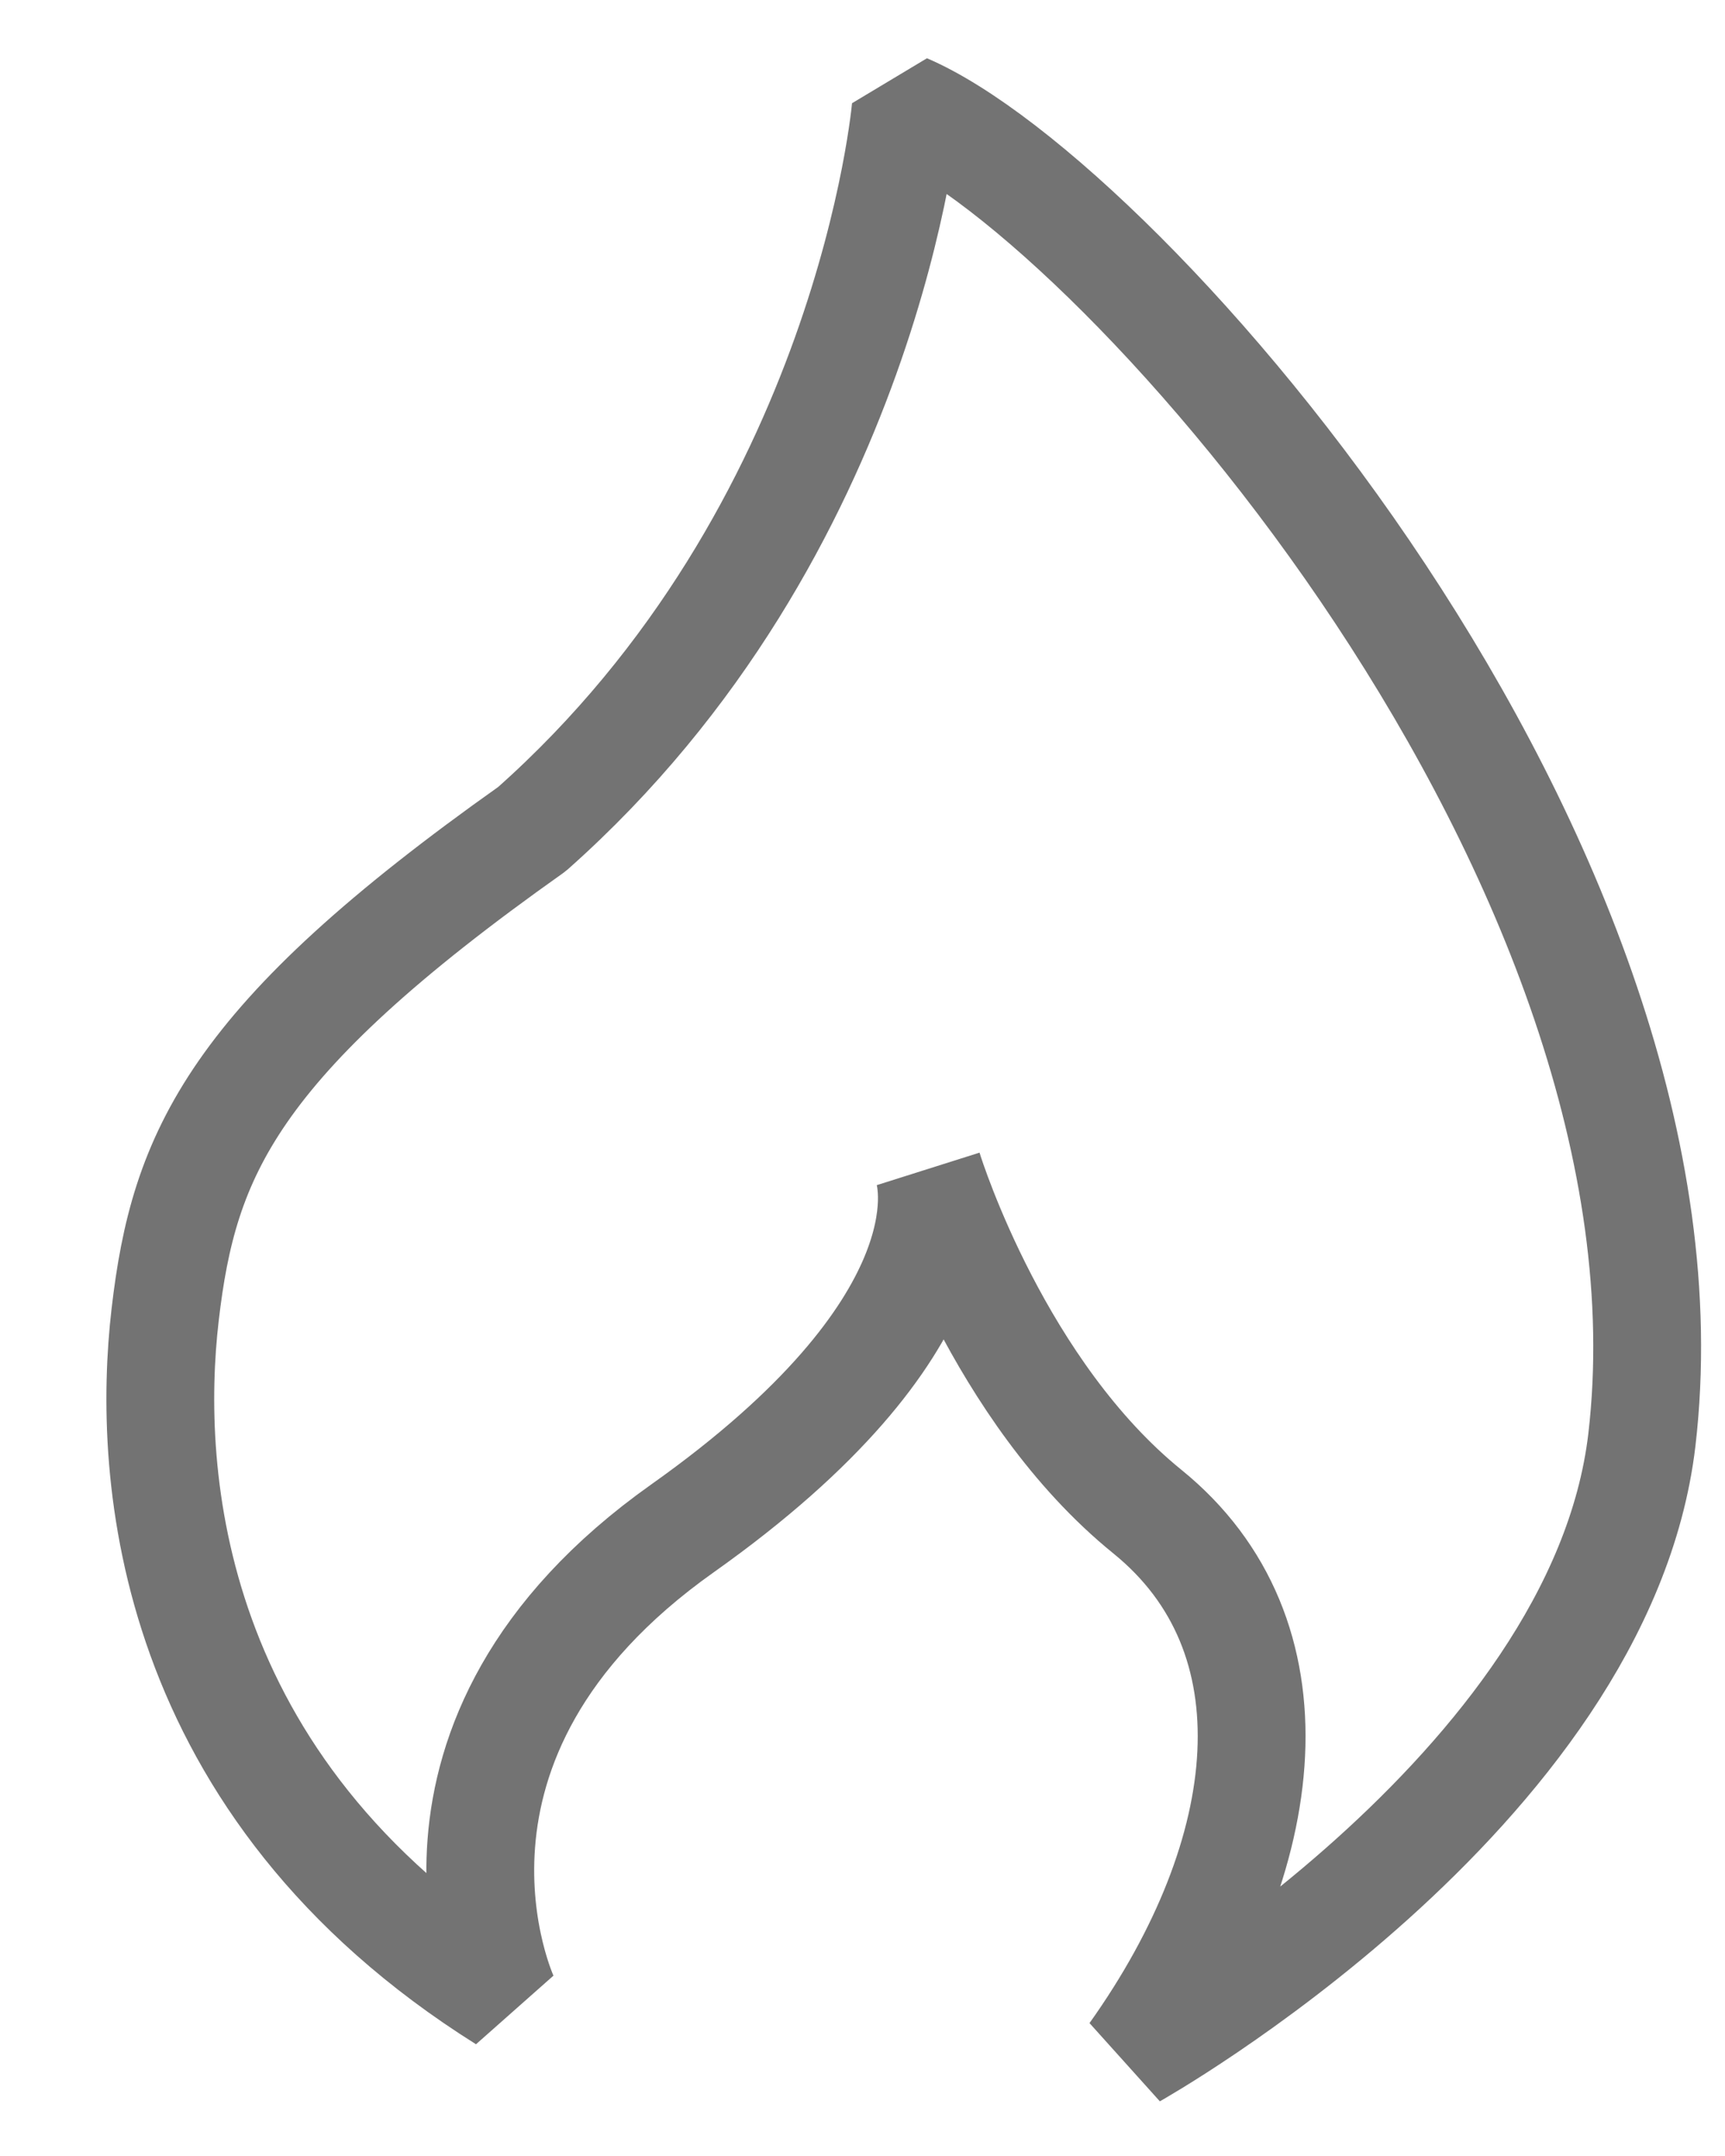 <svg width="16" height="20" viewBox="0 0 16 20" fill="none" xmlns="http://www.w3.org/2000/svg">
<path d="M8.401 1C8.401 1 8.066 4.913 4.934 7.691C2.151 9.661 1.705 10.708 1.532 12.194C1.358 13.687 1.547 16.572 4.681 18.54C4.681 18.54 3.554 16.145 6.33 14.178C8.977 12.302 8.65 10.97 8.61 10.847C8.642 10.951 9.269 12.91 10.643 14.023C12.051 15.165 11.845 17.185 10.513 19.057C10.513 19.057 14.844 16.622 15.229 13.357C15.85 8.041 10.416 1.863 8.401 1Z" stroke="#737373" stroke-linejoin="bevel"/>
</svg>
